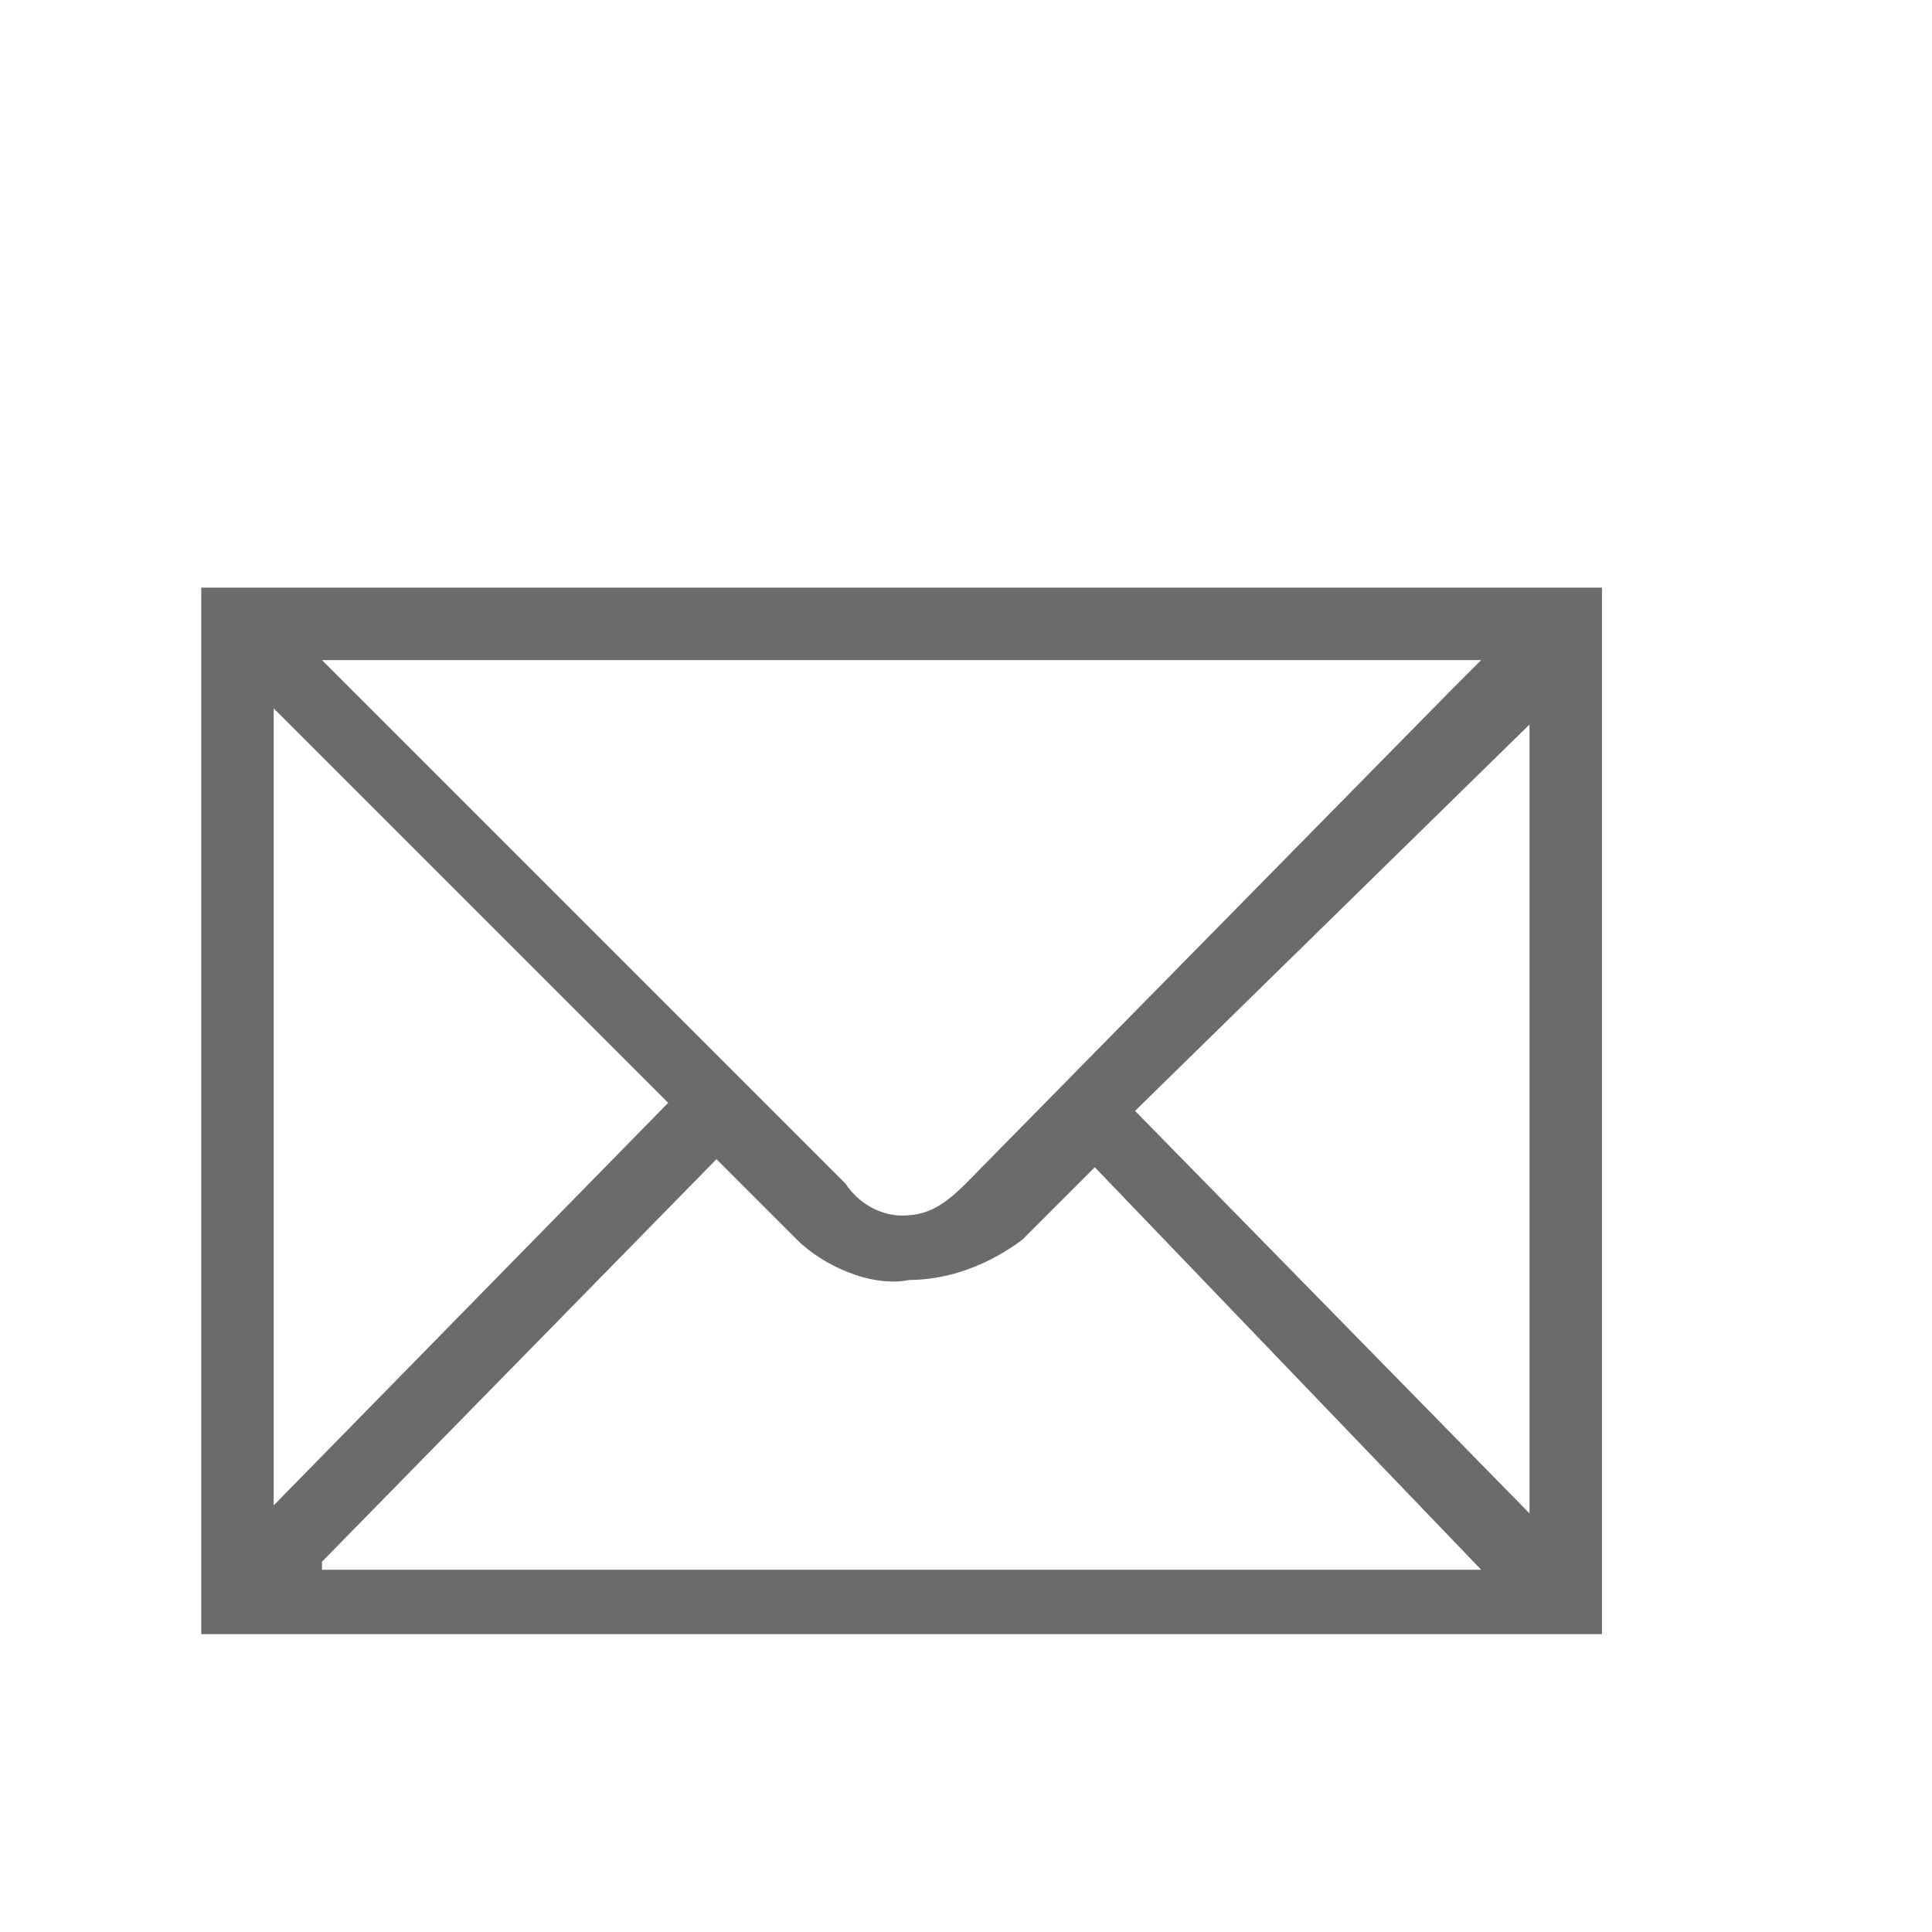 <?xml version="1.0" encoding="utf-8"?>
<!-- Generator: Adobe Illustrator 18.1.1, SVG Export Plug-In . SVG Version: 6.00 Build 0)  -->
<svg version="1.0" id="Seected" xmlns="http://www.w3.org/2000/svg" xmlns:xlink="http://www.w3.org/1999/xlink" x="0px" y="0px"
	 viewBox="0 0 24 24" enable-background="new 0 0 24 24" xml:space="preserve">
<g>
	<path fill="#6B6B6B" d="M2.5,7.3v13h17.4v-13H2.5z M18.4,8.2l-0.3,0.3c0,0-0.1,0.1-0.1,0.1L12,14.7c-0.3,0.3-0.5,0.4-0.8,0.4
		c-0.2,0-0.5-0.1-0.7-0.4L4,8.2H18.4z M3.4,8.8l4.9,4.9l-4.9,5V8.8z M4,19.4l4.9-5l0.4,0.4c0.2,0.2,0.4,0.4,0.6,0.6
		c0.3,0.3,0.9,0.6,1.4,0.5c0.5,0,1-0.2,1.4-0.5c0.2-0.2,0.3-0.3,0.5-0.5l0.4-0.4l4.8,5H4z M19,18.8l-4.9-5L19,9V18.8z"/>
</g>
</svg>
